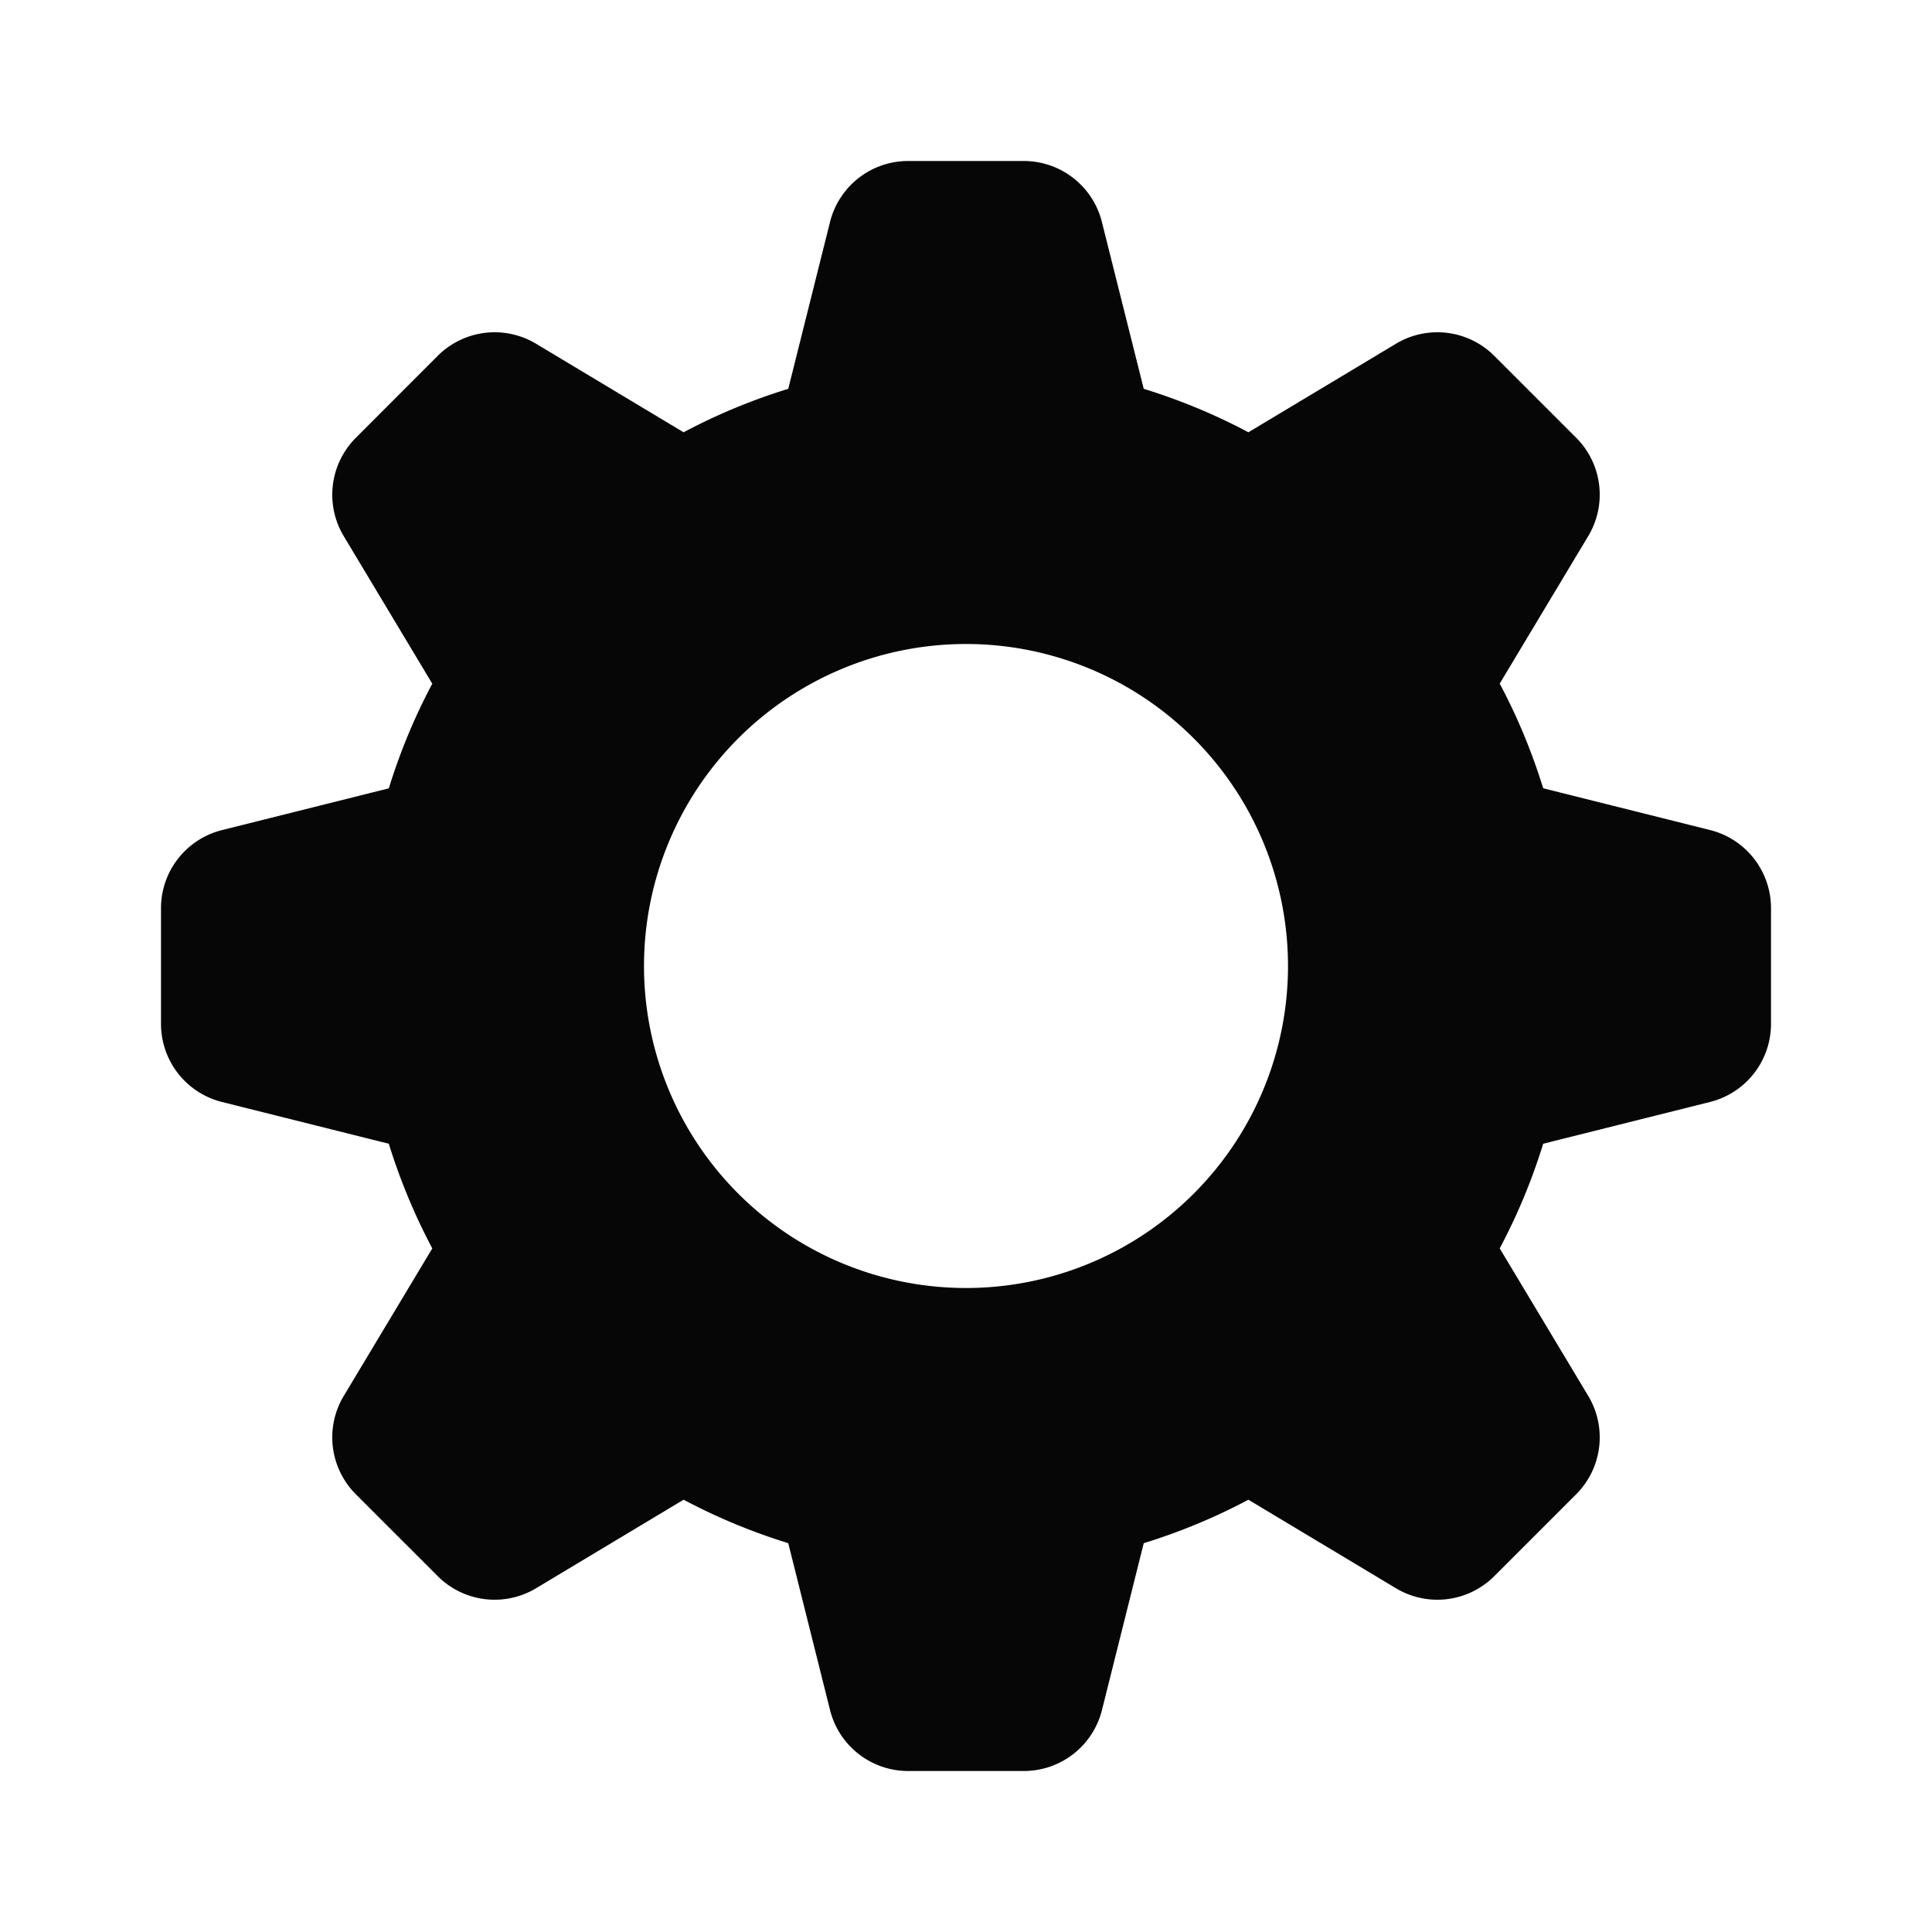 <svg xmlns="http://www.w3.org/2000/svg" width="24" height="24" fill="none"><path fill="#060606" fill-rule="evenodd" d="M14.208 4.83c.453.14.887.32 1.3.54l1.833-1.1a1 1 0 0 1 1.221.15l1.018 1.018a1 1 0 0 1 .15 1.221l-1.1 1.833c.22.413.4.847.54 1.3l2.073.519a1 1 0 0 1 .757.97v1.438a1 1 0 0 1-.757.97l-2.073.519a7.42 7.42 0 0 1-.54 1.3l1.1 1.833a1 1 0 0 1-.15 1.221l-1.018 1.018a1 1 0 0 1-1.221.15l-1.833-1.1c-.413.22-.847.4-1.3.54l-.519 2.073a1 1 0 0 1-.97.757h-1.438a1 1 0 0 1-.97-.757l-.519-2.073a7.493 7.493 0 0 1-1.3-.54l-1.833 1.1a1 1 0 0 1-1.221-.15L4.42 18.562a1 1 0 0 1-.15-1.221l1.1-1.833a7.499 7.499 0 0 1-.54-1.3l-2.073-.519A1 1 0 0 1 2 12.72v-1.438a1 1 0 0 1 .757-.97l2.073-.519c.14-.453.32-.887.54-1.3L4.27 6.66a1 1 0 0 1 .15-1.221L5.438 4.42a1 1 0 0 1 1.221-.15l1.833 1.1c.413-.22.847-.4 1.3-.54l.519-2.073A1 1 0 0 1 11.28 2h1.438a1 1 0 0 1 .97.757l.52 2.073ZM12 16a4 4 0 1 0 0-8 4 4 0 0 0 0 8Z" clip-rule="evenodd"/></svg>